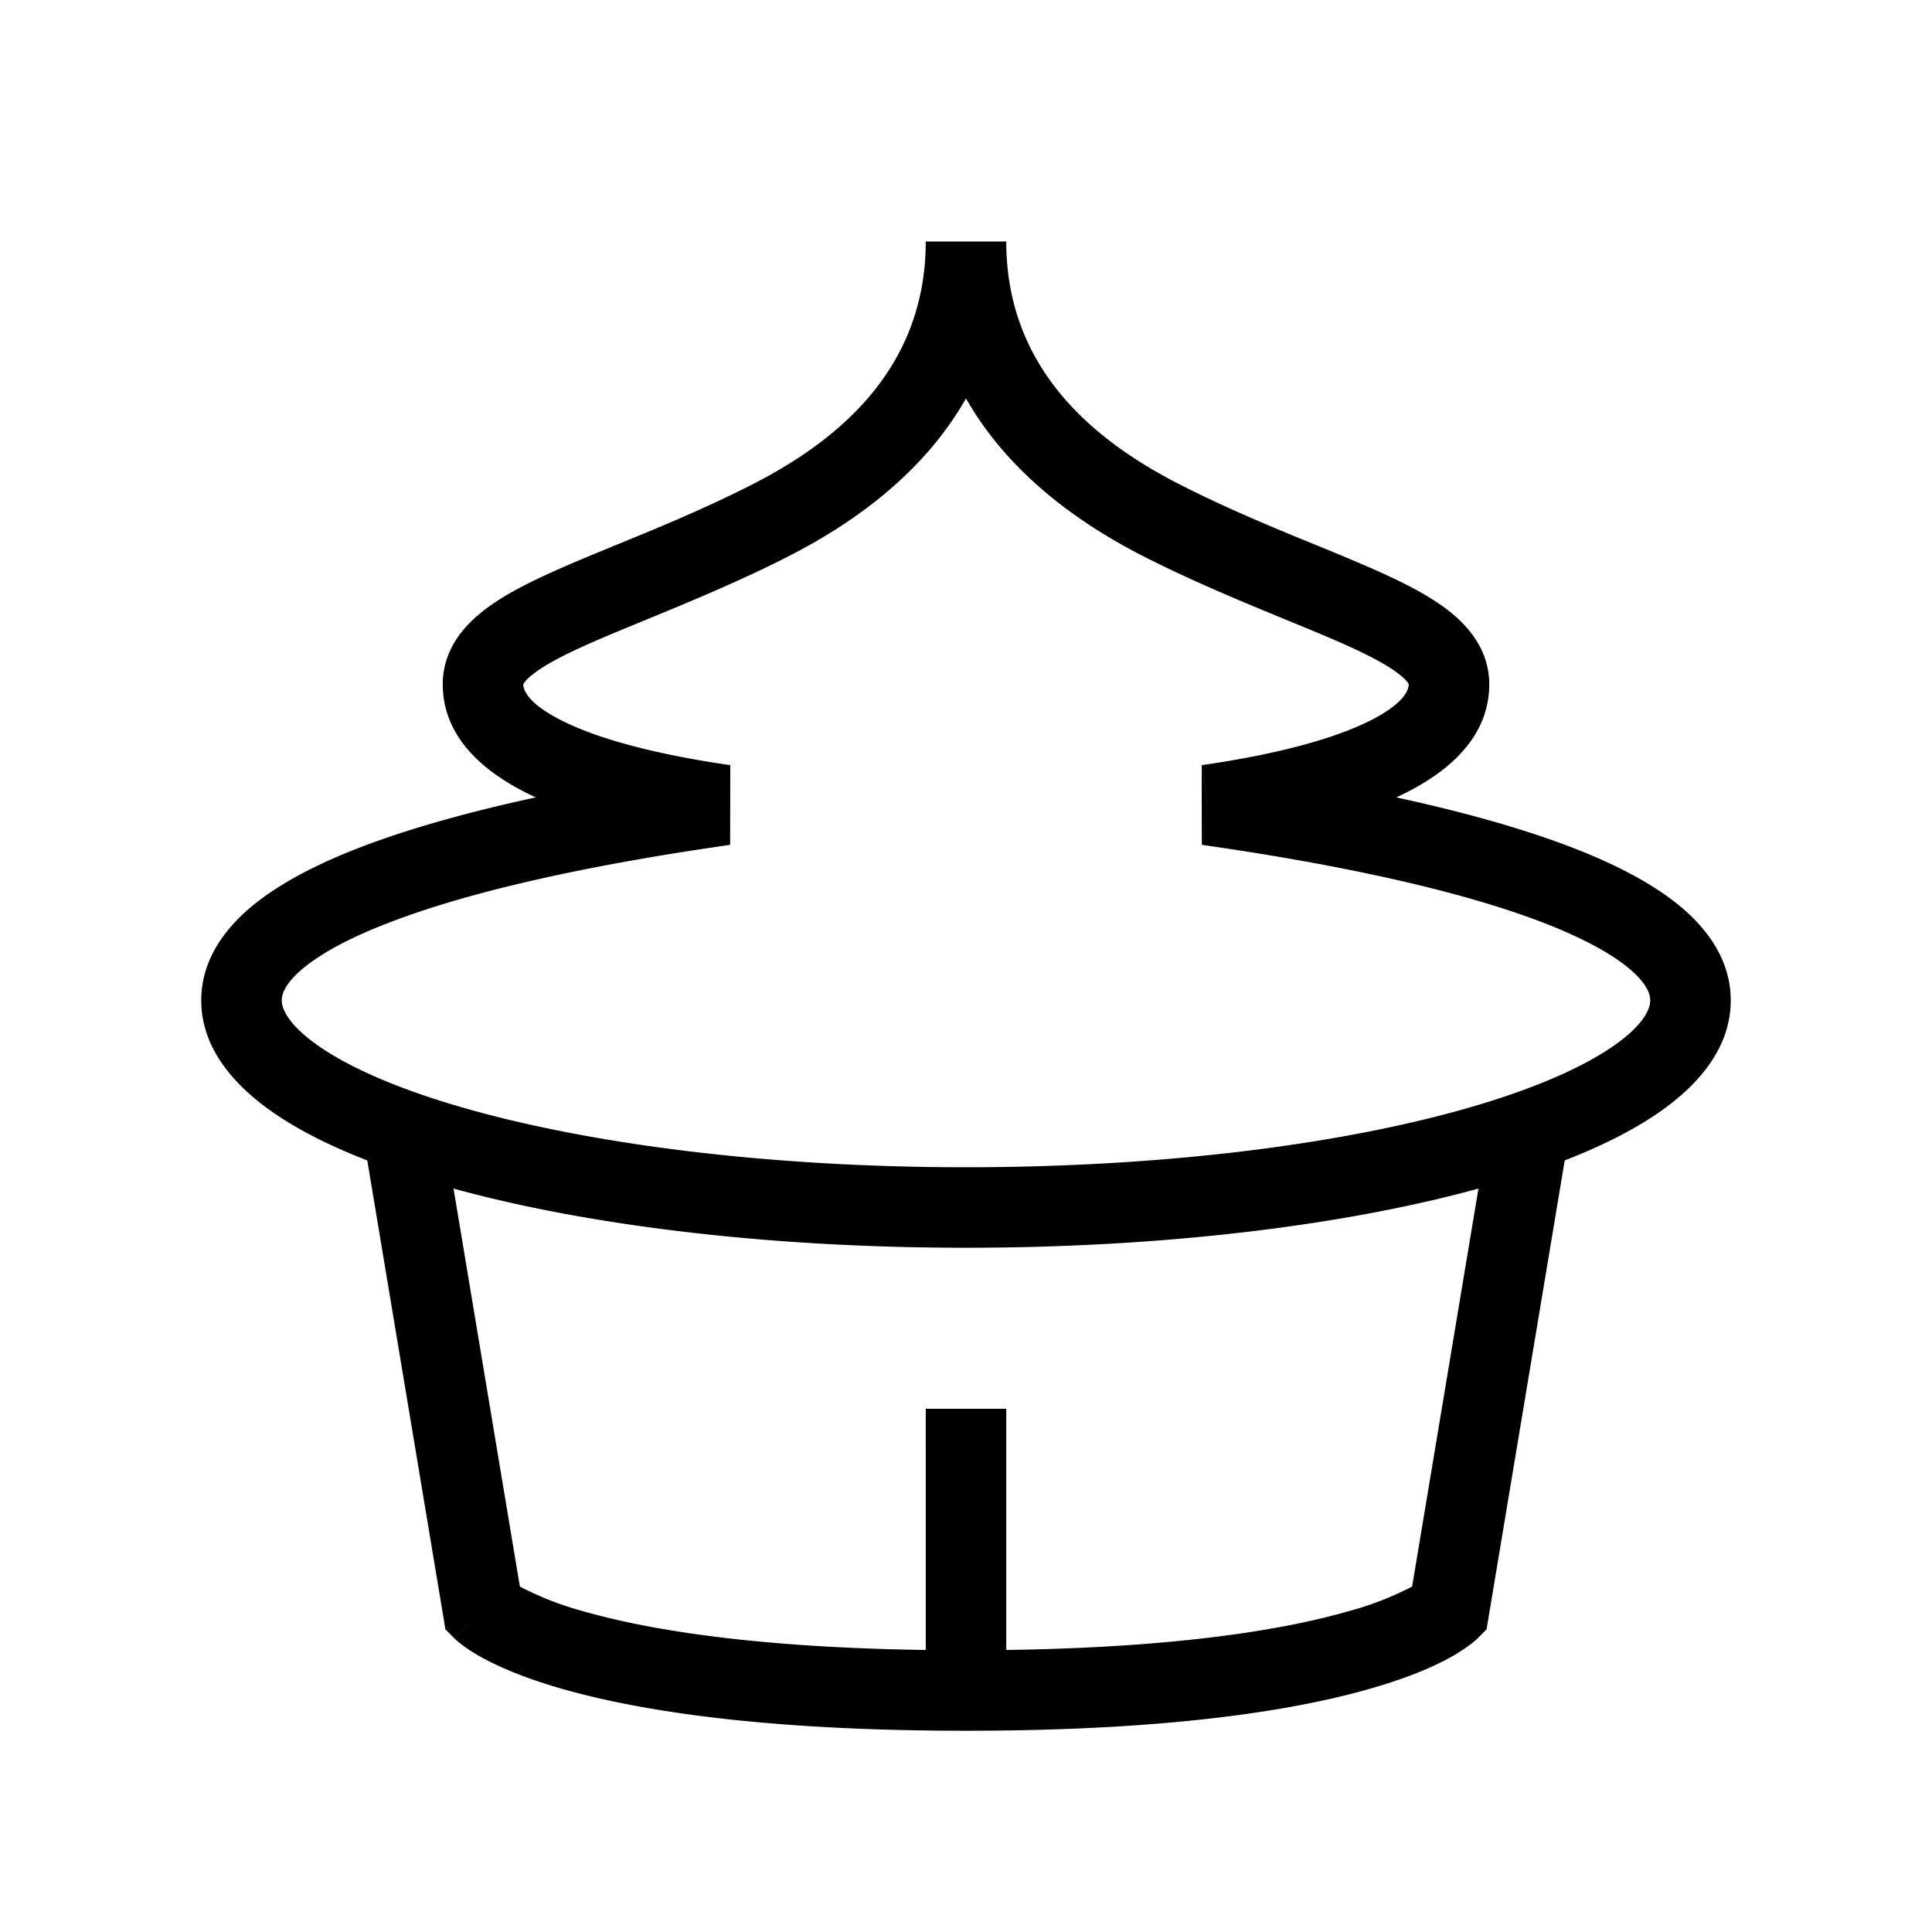 <svg xmlns="http://www.w3.org/2000/svg" width="24" height="24" fill="none">
    <path fill="currentColor" d="m6 20-.493.082.026.158.113.114zm12 0 .354.354.113-.114.026-.158zM9 10l.07.495.002-.99zm6 0-.072-.495.001.99zM9.5 6.5l.224.447zm5 0-.224.447zm-2 11.5v-.5h-1v.5zm-7.993-3.918 1 6 .986-.164-1-6zm13.986 6 1-6-.986-.164-1 6zM6 20l-.353.354.001.001.002.002a.196.196 0 0 1 .004.004l.01.009a1 1 0 0 0 .092.075c.057.042.134.093.239.15.209.114.525.252.993.386.932.266 2.482.519 5.012.519v-1c-2.47 0-3.92-.247-4.738-.48a3.909 3.909 0 0 1-.788-.303 1.096 1.096 0 0 1-.125-.077c-.009-.006-.012-.01-.011-.008a.113.113 0 0 1 .01.008l.002.003.002.002c.001.001.002.001-.352.355m6 1.5c2.53 0 4.08-.253 5.012-.52.468-.133.784-.27.993-.385a2.085 2.085 0 0 0 .308-.204 1.015 1.015 0 0 0 .033-.03l.004-.004.002-.002c.001-.001.002-.001-.352-.355l-.353-.354.001-.001.002-.002.003-.003a.523.523 0 0 1 .01-.008l-.012.008c-.018.014-.058.04-.125.077a3.91 3.91 0 0 1-.788.302c-.817.234-2.268.481-4.738.481zm8.5-9.073c0 .101-.076.31-.487.587-.394.266-.997.526-1.787.752-1.572.45-3.774.734-6.226.734v1c2.518 0 4.817-.291 6.501-.773.84-.24 1.555-.535 2.072-.884.5-.338.927-.807.927-1.416zM12 14.5c-2.452 0-4.654-.285-6.227-.734-.79-.226-1.392-.486-1.786-.752-.41-.278-.487-.486-.487-.587h-1c0 .609.428 1.078.927 1.416.517.35 1.233.644 2.072.884 1.684.482 3.983.773 6.501.773zm-8.5-2.073c0-.075.038-.208.265-.398.229-.19.593-.388 1.1-.58 1.011-.386 2.468-.706 4.206-.954l-.142-.99c-1.762.252-3.305.585-4.42 1.008-.554.211-1.034.457-1.384.748-.35.292-.625.68-.625 1.166zm11.43-1.932c1.736.248 3.194.569 4.205.953.507.193.871.391 1.1.581.227.19.265.323.265.398h1c0-.486-.275-.874-.625-1.166-.35-.291-.83-.537-1.385-.748-1.114-.423-2.656-.756-4.42-1.008zM9.723 6.947C10.755 6.431 12.5 5.305 12.5 3h-1c0 1.695-1.255 2.569-2.224 3.053zM11.5 3c0 2.305 1.745 3.431 2.776 3.947l.448-.894C13.755 5.569 12.5 4.695 12.5 3zM9.072 9.505c-.878-.127-1.571-.306-2.03-.523C6.55 8.75 6.5 8.565 6.5 8.5h-1c0 .685.552 1.12 1.114 1.386.592.28 1.4.477 2.314.609zM17.5 8.5c0 .065-.051.25-.541.482-.46.217-1.152.396-2.03.523l.143.99c.915-.132 1.722-.329 2.314-.609.562-.266 1.114-.7 1.114-1.386zm-11 0v.002s0-.003.005-.01a.436.436 0 0 1 .1-.104c.13-.107.343-.225.66-.368.58-.262 1.539-.613 2.459-1.073l-.448-.894c-.924.462-1.715.736-2.423 1.056-.328.148-.644.31-.882.505-.243.198-.471.487-.471.886zm7.776-1.553c.92.46 1.879.81 2.46 1.073.316.143.53.261.66.368.062.05.089.086.099.103.005.008.005.012.005.011V8.5h1c0-.399-.229-.688-.47-.886-.239-.195-.555-.357-.883-.505-.708-.32-1.5-.594-2.423-1.056zM11.5 18v3h1v-3z"/>
</svg>